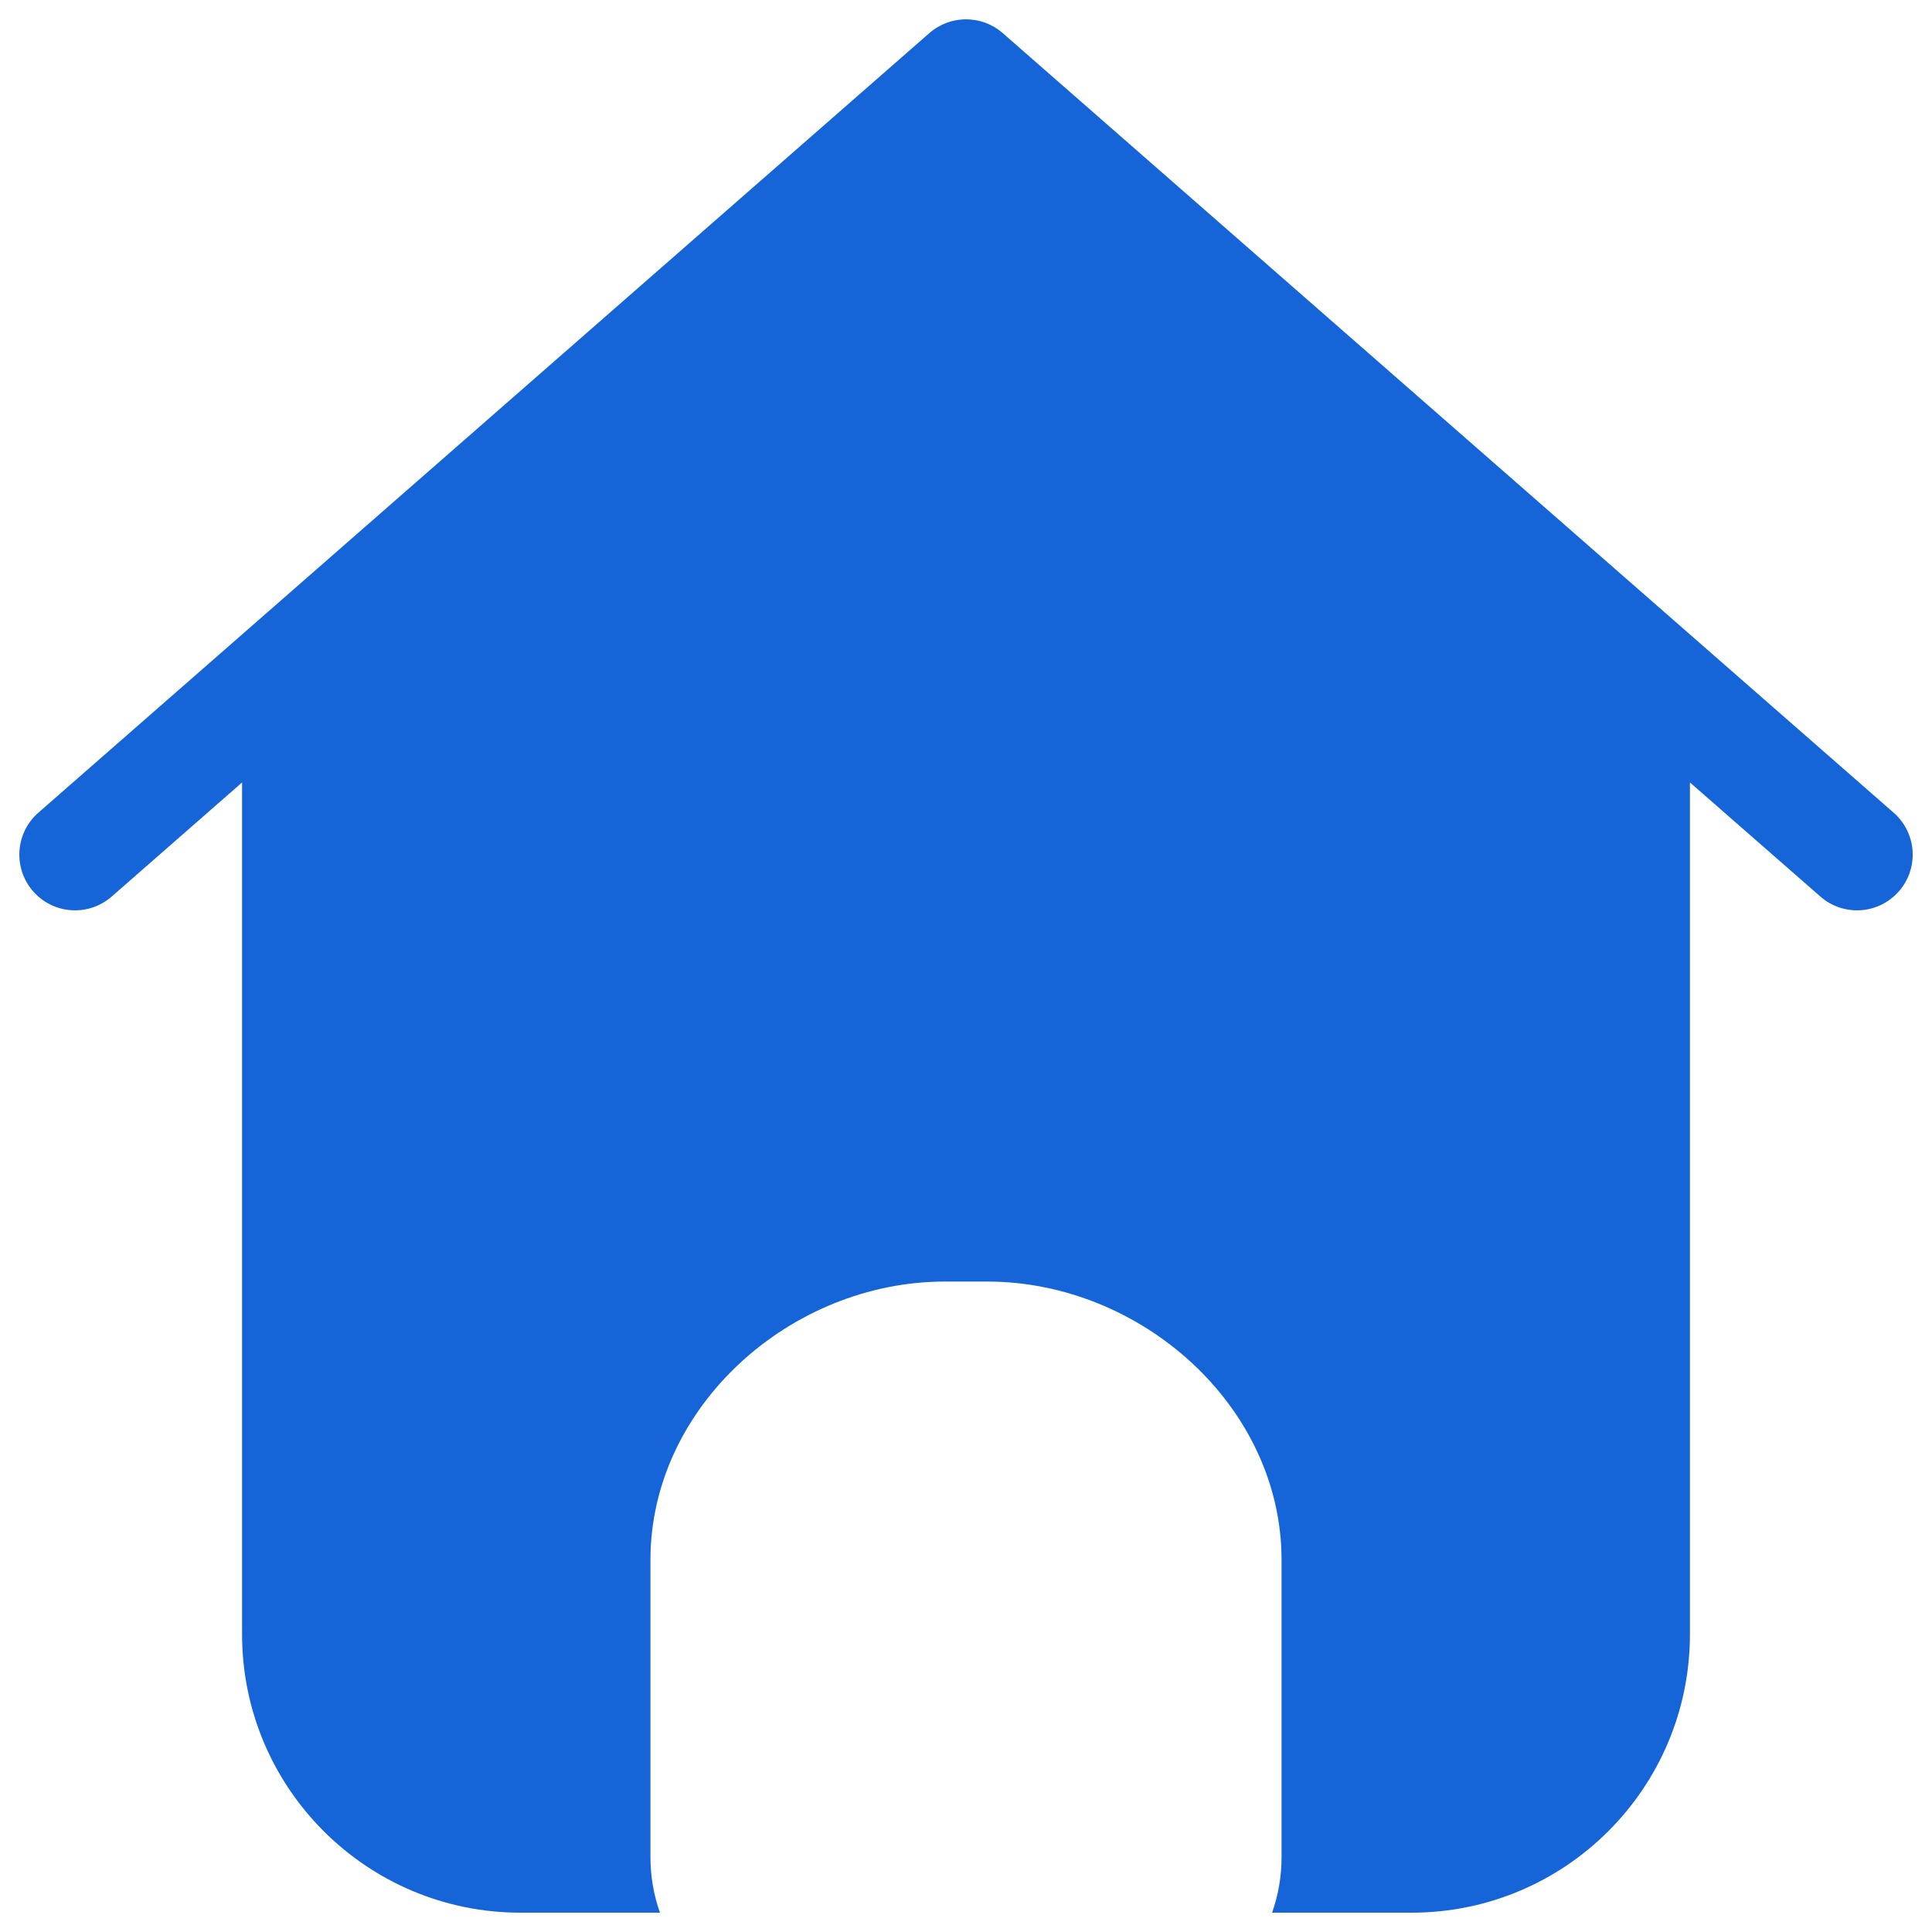 <svg width="24" height="24" viewBox="0 0 24 24" fill="none" xmlns="http://www.w3.org/2000/svg">
<path fill-rule="evenodd" clip-rule="evenodd" d="M15.92 23.068V19.379C15.92 17.469 14.174 15.92 12.264 15.92H11.737C9.826 15.92 8.08 17.469 8.08 19.379V23.068C8.08 23.311 8.122 23.544 8.198 23.76H6.466C4.556 23.76 3.007 22.211 3.007 20.301V9.72L1.388 11.137C1.1 11.389 0.663 11.36 0.411 11.072C0.16 10.784 0.189 10.347 0.476 10.096L11.545 0.411C11.806 0.183 12.195 0.183 12.456 0.411L23.524 10.096C23.811 10.347 23.841 10.784 23.589 11.072C23.337 11.36 22.901 11.389 22.613 11.137L20.993 9.72V20.301C20.993 22.211 19.445 23.76 17.534 23.76H15.802C15.879 23.544 15.92 23.311 15.92 23.068Z" fill="#1565D8"/>
</svg>
